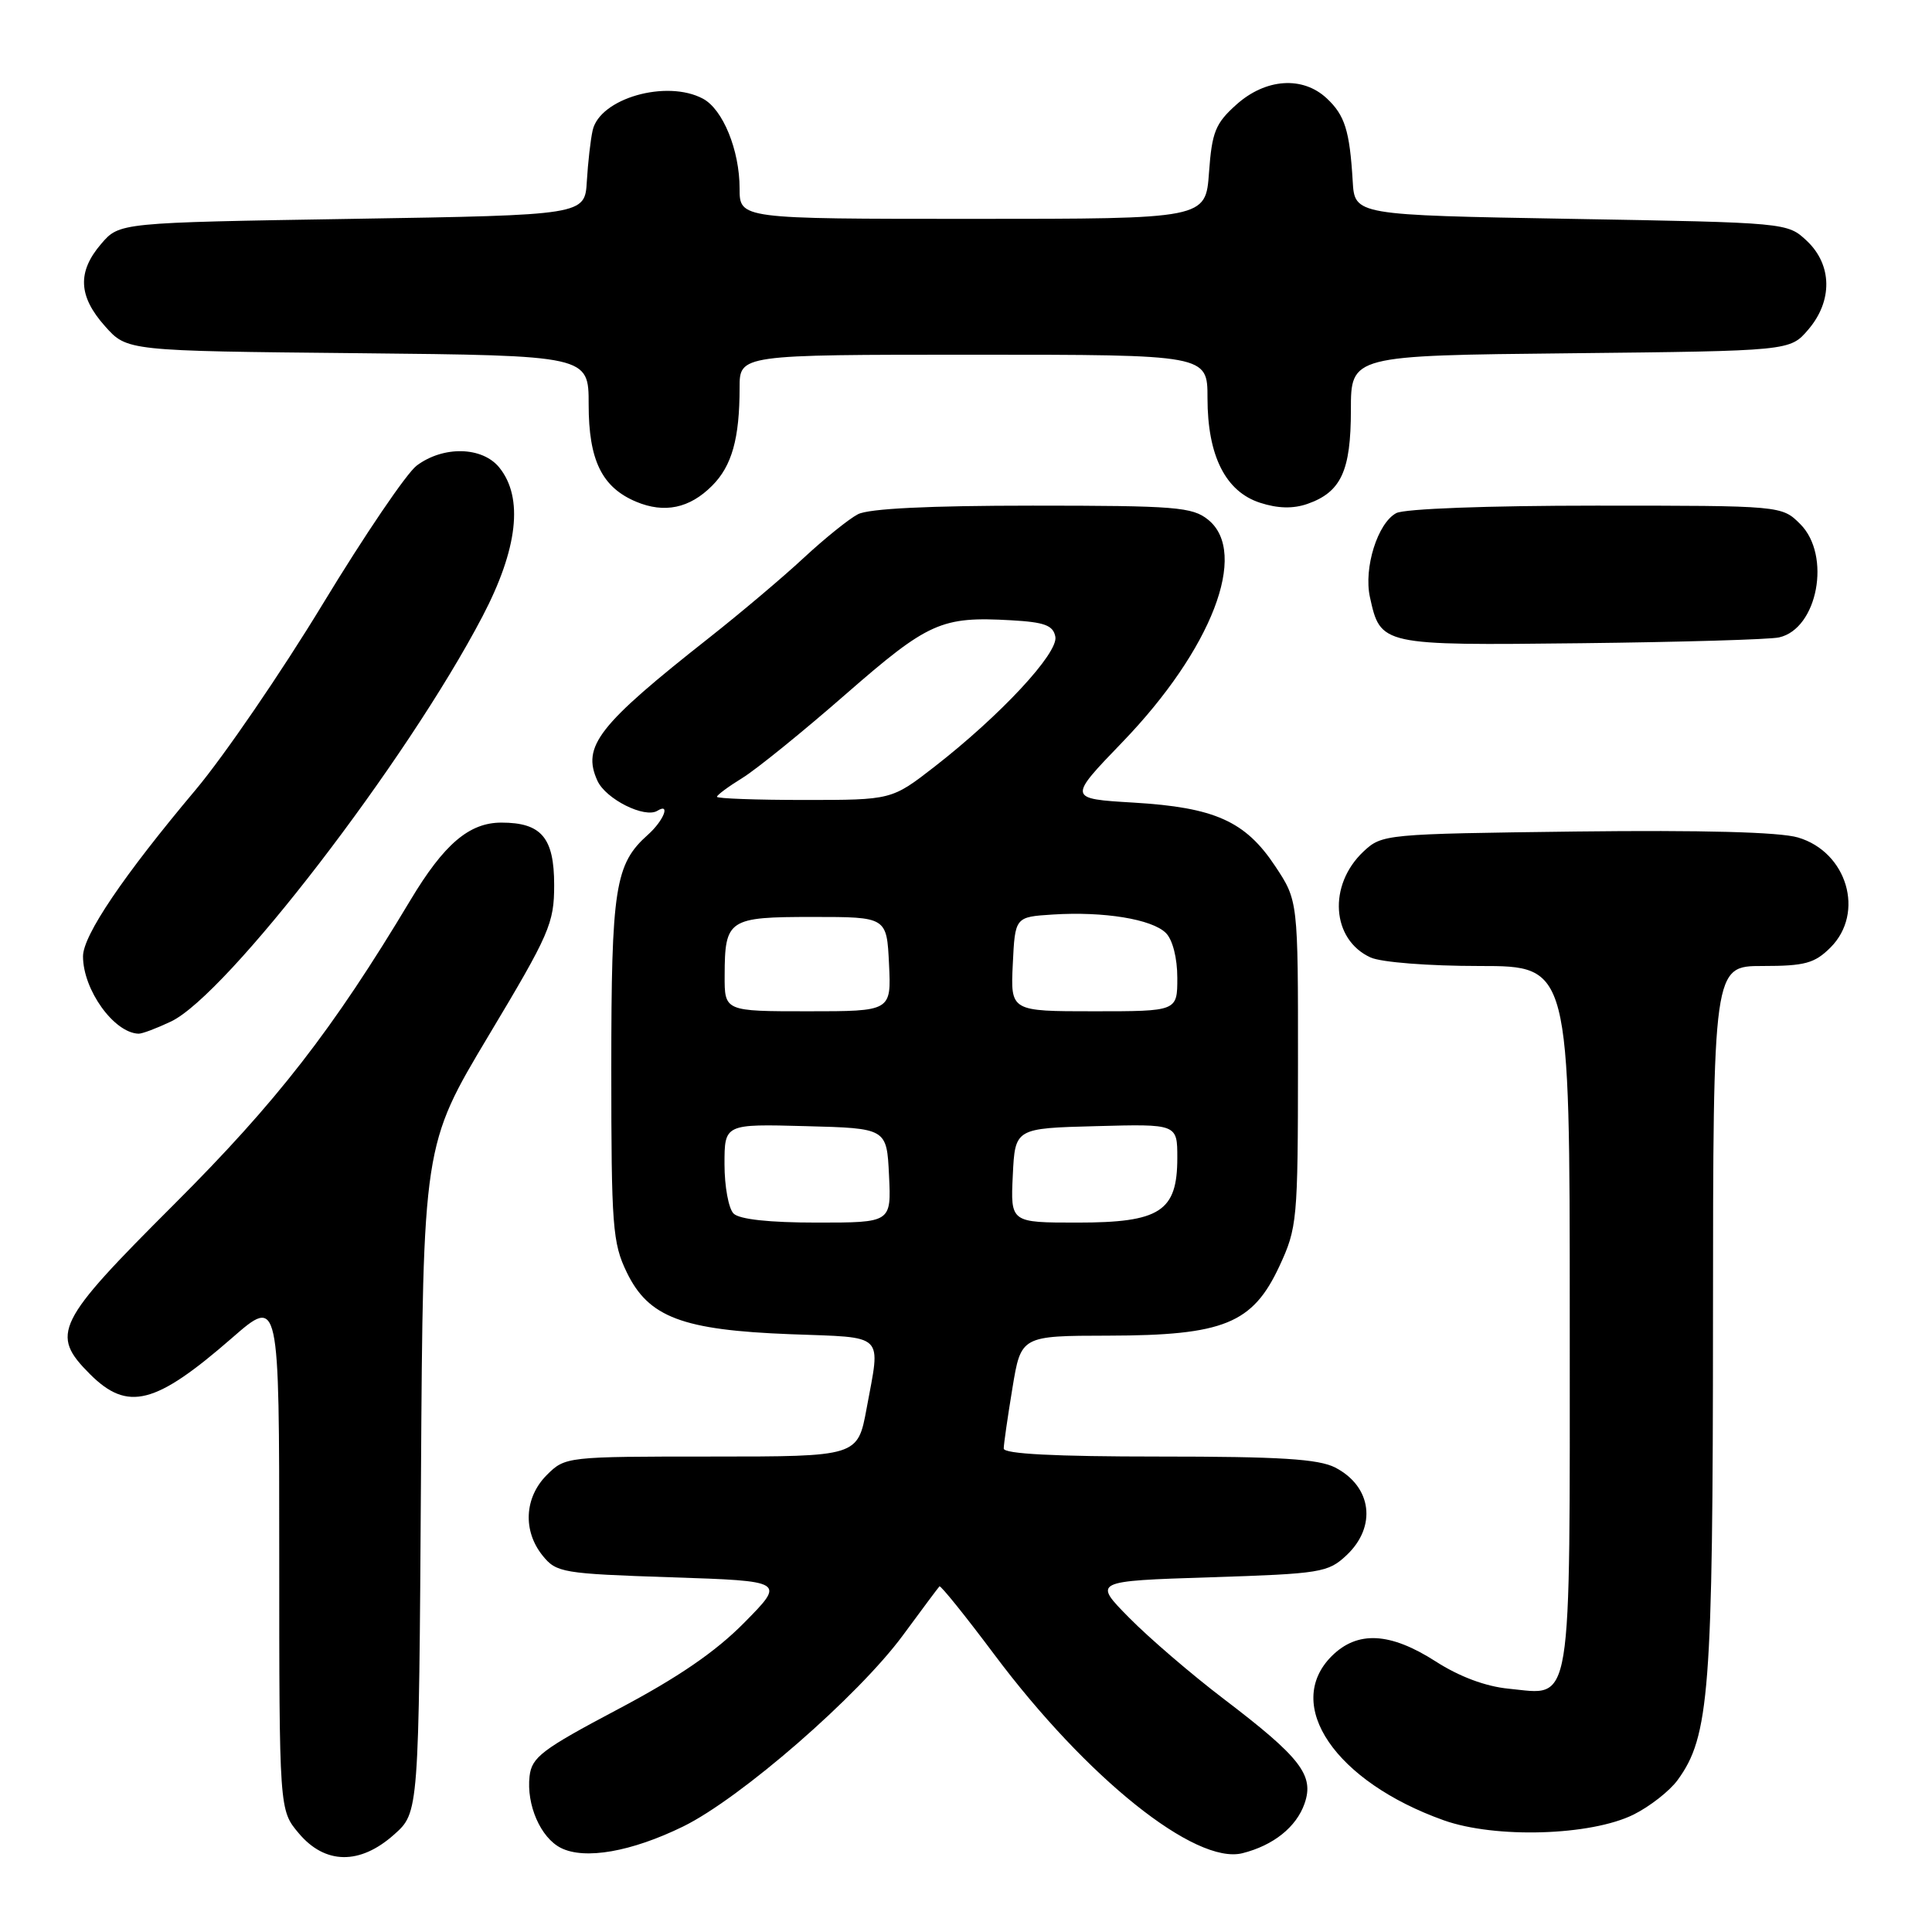 <?xml version="1.0" encoding="UTF-8" standalone="no"?>
<!DOCTYPE svg PUBLIC "-//W3C//DTD SVG 1.1//EN" "http://www.w3.org/Graphics/SVG/1.1/DTD/svg11.dtd" >
<svg xmlns="http://www.w3.org/2000/svg" xmlns:xlink="http://www.w3.org/1999/xlink" version="1.1" viewBox="0 0 256 256">
 <g >
 <path fill="currentColor"
d=" M 52.23 243.08 C 55.50 240.17 55.50 240.17 55.78 195.95 C 56.06 151.74 56.06 151.74 64.74 137.23 C 72.83 123.73 73.43 122.35 73.43 117.26 C 73.43 111.00 71.74 109.00 66.44 109.00 C 62.17 109.00 58.84 111.84 54.38 119.28 C 44.07 136.48 36.68 145.99 23.05 159.60 C 7.38 175.25 6.62 176.77 11.92 182.08 C 16.92 187.07 20.58 186.14 30.75 177.28 C 37.00 171.83 37.00 171.83 37.00 205.84 C 37.00 239.85 37.00 239.85 39.59 242.92 C 43.08 247.07 47.70 247.13 52.23 243.08 Z  M 90.50 242.03 C 98.10 238.32 113.75 224.70 119.66 216.66 C 122.15 213.27 124.32 210.37 124.48 210.20 C 124.64 210.04 127.91 214.10 131.75 219.23 C 144.00 235.60 158.39 247.12 164.63 245.56 C 168.73 244.53 171.77 242.10 172.86 238.98 C 174.17 235.23 172.35 232.88 162.13 225.10 C 157.90 221.88 152.27 217.05 149.63 214.37 C 144.82 209.50 144.82 209.50 160.33 209.00 C 175.03 208.53 175.98 208.37 178.42 206.08 C 182.46 202.28 181.78 196.97 176.93 194.46 C 174.71 193.32 169.63 193.00 153.55 193.00 C 139.77 193.00 133.00 192.65 133.00 191.94 C 133.00 191.36 133.52 187.76 134.15 183.94 C 135.29 177.00 135.29 177.00 146.90 176.98 C 162.15 176.95 165.98 175.39 169.52 167.79 C 171.89 162.69 171.98 161.74 171.99 140.92 C 172.00 119.34 172.00 119.34 168.97 114.77 C 165.02 108.81 160.96 106.99 150.21 106.35 C 141.50 105.83 141.50 105.83 148.73 98.33 C 160.56 86.06 165.50 73.25 160.09 68.87 C 158.00 67.18 155.81 67.00 136.82 67.00 C 123.11 67.00 115.11 67.39 113.68 68.14 C 112.48 68.76 109.25 71.37 106.50 73.92 C 103.75 76.48 98.12 81.23 94.00 84.48 C 79.27 96.08 77.08 98.88 79.16 103.45 C 80.27 105.89 85.43 108.47 87.11 107.43 C 88.89 106.33 87.94 108.74 85.86 110.60 C 81.49 114.49 81.00 117.60 81.00 141.65 C 81.00 162.49 81.17 164.72 83.05 168.59 C 85.93 174.55 90.40 176.24 104.75 176.79 C 117.47 177.27 116.69 176.51 114.83 186.63 C 113.65 193.00 113.65 193.00 94.28 193.00 C 75.05 193.00 74.89 193.02 72.45 195.45 C 69.48 198.43 69.25 202.85 71.91 206.14 C 73.73 208.39 74.55 208.52 88.94 209.00 C 104.06 209.50 104.06 209.50 98.63 215.00 C 94.82 218.87 89.84 222.28 81.85 226.50 C 71.82 231.81 70.46 232.83 70.17 235.36 C 69.74 239.16 71.63 243.50 74.32 244.86 C 77.48 246.45 83.64 245.38 90.50 242.03 Z  M 216.46 240.44 C 218.61 239.37 221.23 237.32 222.29 235.87 C 226.51 230.10 226.97 224.09 226.98 174.75 C 227.00 128.00 227.00 128.00 233.55 128.00 C 239.16 128.00 240.44 127.65 242.55 125.55 C 247.14 120.96 244.76 112.89 238.24 110.97 C 235.81 110.25 225.55 109.98 208.83 110.18 C 183.48 110.50 183.13 110.53 180.66 112.84 C 175.94 117.29 176.43 124.51 181.61 126.87 C 183.02 127.51 189.29 128.00 196.05 128.00 C 208.00 128.00 208.00 128.00 208.00 174.43 C 208.00 227.41 208.46 224.59 199.90 223.76 C 196.87 223.47 193.38 222.17 190.24 220.15 C 184.19 216.27 179.86 216.05 176.45 219.45 C 170.00 225.91 176.95 236.08 191.31 241.20 C 198.13 243.63 210.79 243.25 216.46 240.44 Z  M 22.65 135.36 C 30.07 131.84 53.87 100.90 63.92 81.70 C 68.62 72.73 69.39 65.94 66.16 61.95 C 63.91 59.17 58.75 59.05 55.22 61.69 C 53.89 62.68 48.30 70.92 42.79 80.00 C 37.28 89.08 29.70 100.15 25.95 104.62 C 16.34 116.05 11.00 123.94 11.00 126.72 C 11.00 131.15 15.09 136.85 18.35 136.97 C 18.82 136.99 20.75 136.26 22.65 135.36 Z  M 235.73 84.46 C 240.85 83.33 242.68 73.59 238.55 69.45 C 236.09 67.00 236.09 67.00 211.48 67.00 C 197.11 67.00 186.10 67.41 185.01 67.99 C 182.54 69.31 180.68 75.26 181.52 79.11 C 182.93 85.52 182.97 85.53 209.50 85.23 C 222.70 85.08 234.50 84.74 235.73 84.46 Z  M 94.35 64.37 C 96.98 61.75 98.00 58.11 98.00 51.38 C 98.00 47.00 98.00 47.00 129.00 47.00 C 160.00 47.00 160.00 47.00 160.00 52.75 C 160.00 60.39 162.39 65.14 166.97 66.62 C 169.32 67.38 171.34 67.43 173.24 66.77 C 177.70 65.21 179.00 62.40 179.00 54.33 C 179.00 47.11 179.00 47.11 208.09 46.81 C 237.18 46.50 237.18 46.50 239.59 43.69 C 242.86 39.89 242.79 35.10 239.42 31.92 C 236.84 29.50 236.82 29.50 208.17 29.00 C 179.50 28.50 179.50 28.50 179.24 24.00 C 178.84 17.31 178.20 15.27 175.80 13.03 C 172.61 10.05 167.71 10.39 163.84 13.85 C 161.05 16.34 160.59 17.48 160.20 22.85 C 159.76 29.00 159.76 29.00 128.88 29.00 C 98.00 29.00 98.00 29.00 98.00 24.97 C 98.00 19.91 95.79 14.49 93.15 13.08 C 88.33 10.50 79.48 13.03 78.53 17.27 C 78.25 18.50 77.91 21.52 77.76 24.00 C 77.50 28.50 77.50 28.50 46.66 29.00 C 15.82 29.50 15.82 29.50 13.41 32.31 C 10.22 36.02 10.37 39.26 13.92 43.23 C 16.83 46.50 16.83 46.50 47.42 46.80 C 78.00 47.11 78.00 47.11 78.00 53.59 C 78.00 60.98 79.75 64.57 84.29 66.48 C 88.04 68.05 91.37 67.36 94.35 64.37 Z  M 97.20 160.80 C 96.54 160.14 96.00 157.20 96.00 154.27 C 96.00 148.93 96.00 148.93 106.75 149.22 C 117.50 149.50 117.50 149.50 117.80 155.75 C 118.10 162.00 118.10 162.00 108.25 162.00 C 101.92 162.00 97.97 161.57 97.20 160.80 Z  M 134.20 155.75 C 134.50 149.50 134.50 149.50 145.25 149.22 C 156.00 148.93 156.00 148.93 156.00 153.43 C 156.00 160.52 153.72 162.00 142.76 162.00 C 133.90 162.00 133.90 162.00 134.20 155.75 Z  M 96.02 129.25 C 96.04 121.80 96.50 121.50 107.71 121.50 C 117.50 121.50 117.50 121.50 117.80 127.75 C 118.10 134.00 118.10 134.00 107.05 134.00 C 96.00 134.00 96.00 134.00 96.02 129.25 Z  M 134.20 127.75 C 134.50 121.50 134.50 121.50 139.50 121.18 C 146.25 120.75 152.65 121.79 154.49 123.63 C 155.38 124.52 156.00 126.95 156.00 129.57 C 156.00 134.00 156.00 134.00 144.95 134.00 C 133.90 134.00 133.90 134.00 134.20 127.75 Z  M 95.00 105.58 C 95.00 105.35 96.52 104.22 98.39 103.07 C 100.25 101.92 106.40 96.94 112.05 92.00 C 123.02 82.43 124.73 81.66 133.99 82.19 C 138.42 82.44 139.55 82.86 139.84 84.37 C 140.25 86.54 132.57 94.79 123.83 101.59 C 118.15 106.00 118.15 106.00 106.58 106.00 C 100.21 106.00 95.00 105.81 95.00 105.58 Z "/>
</g>
</svg>